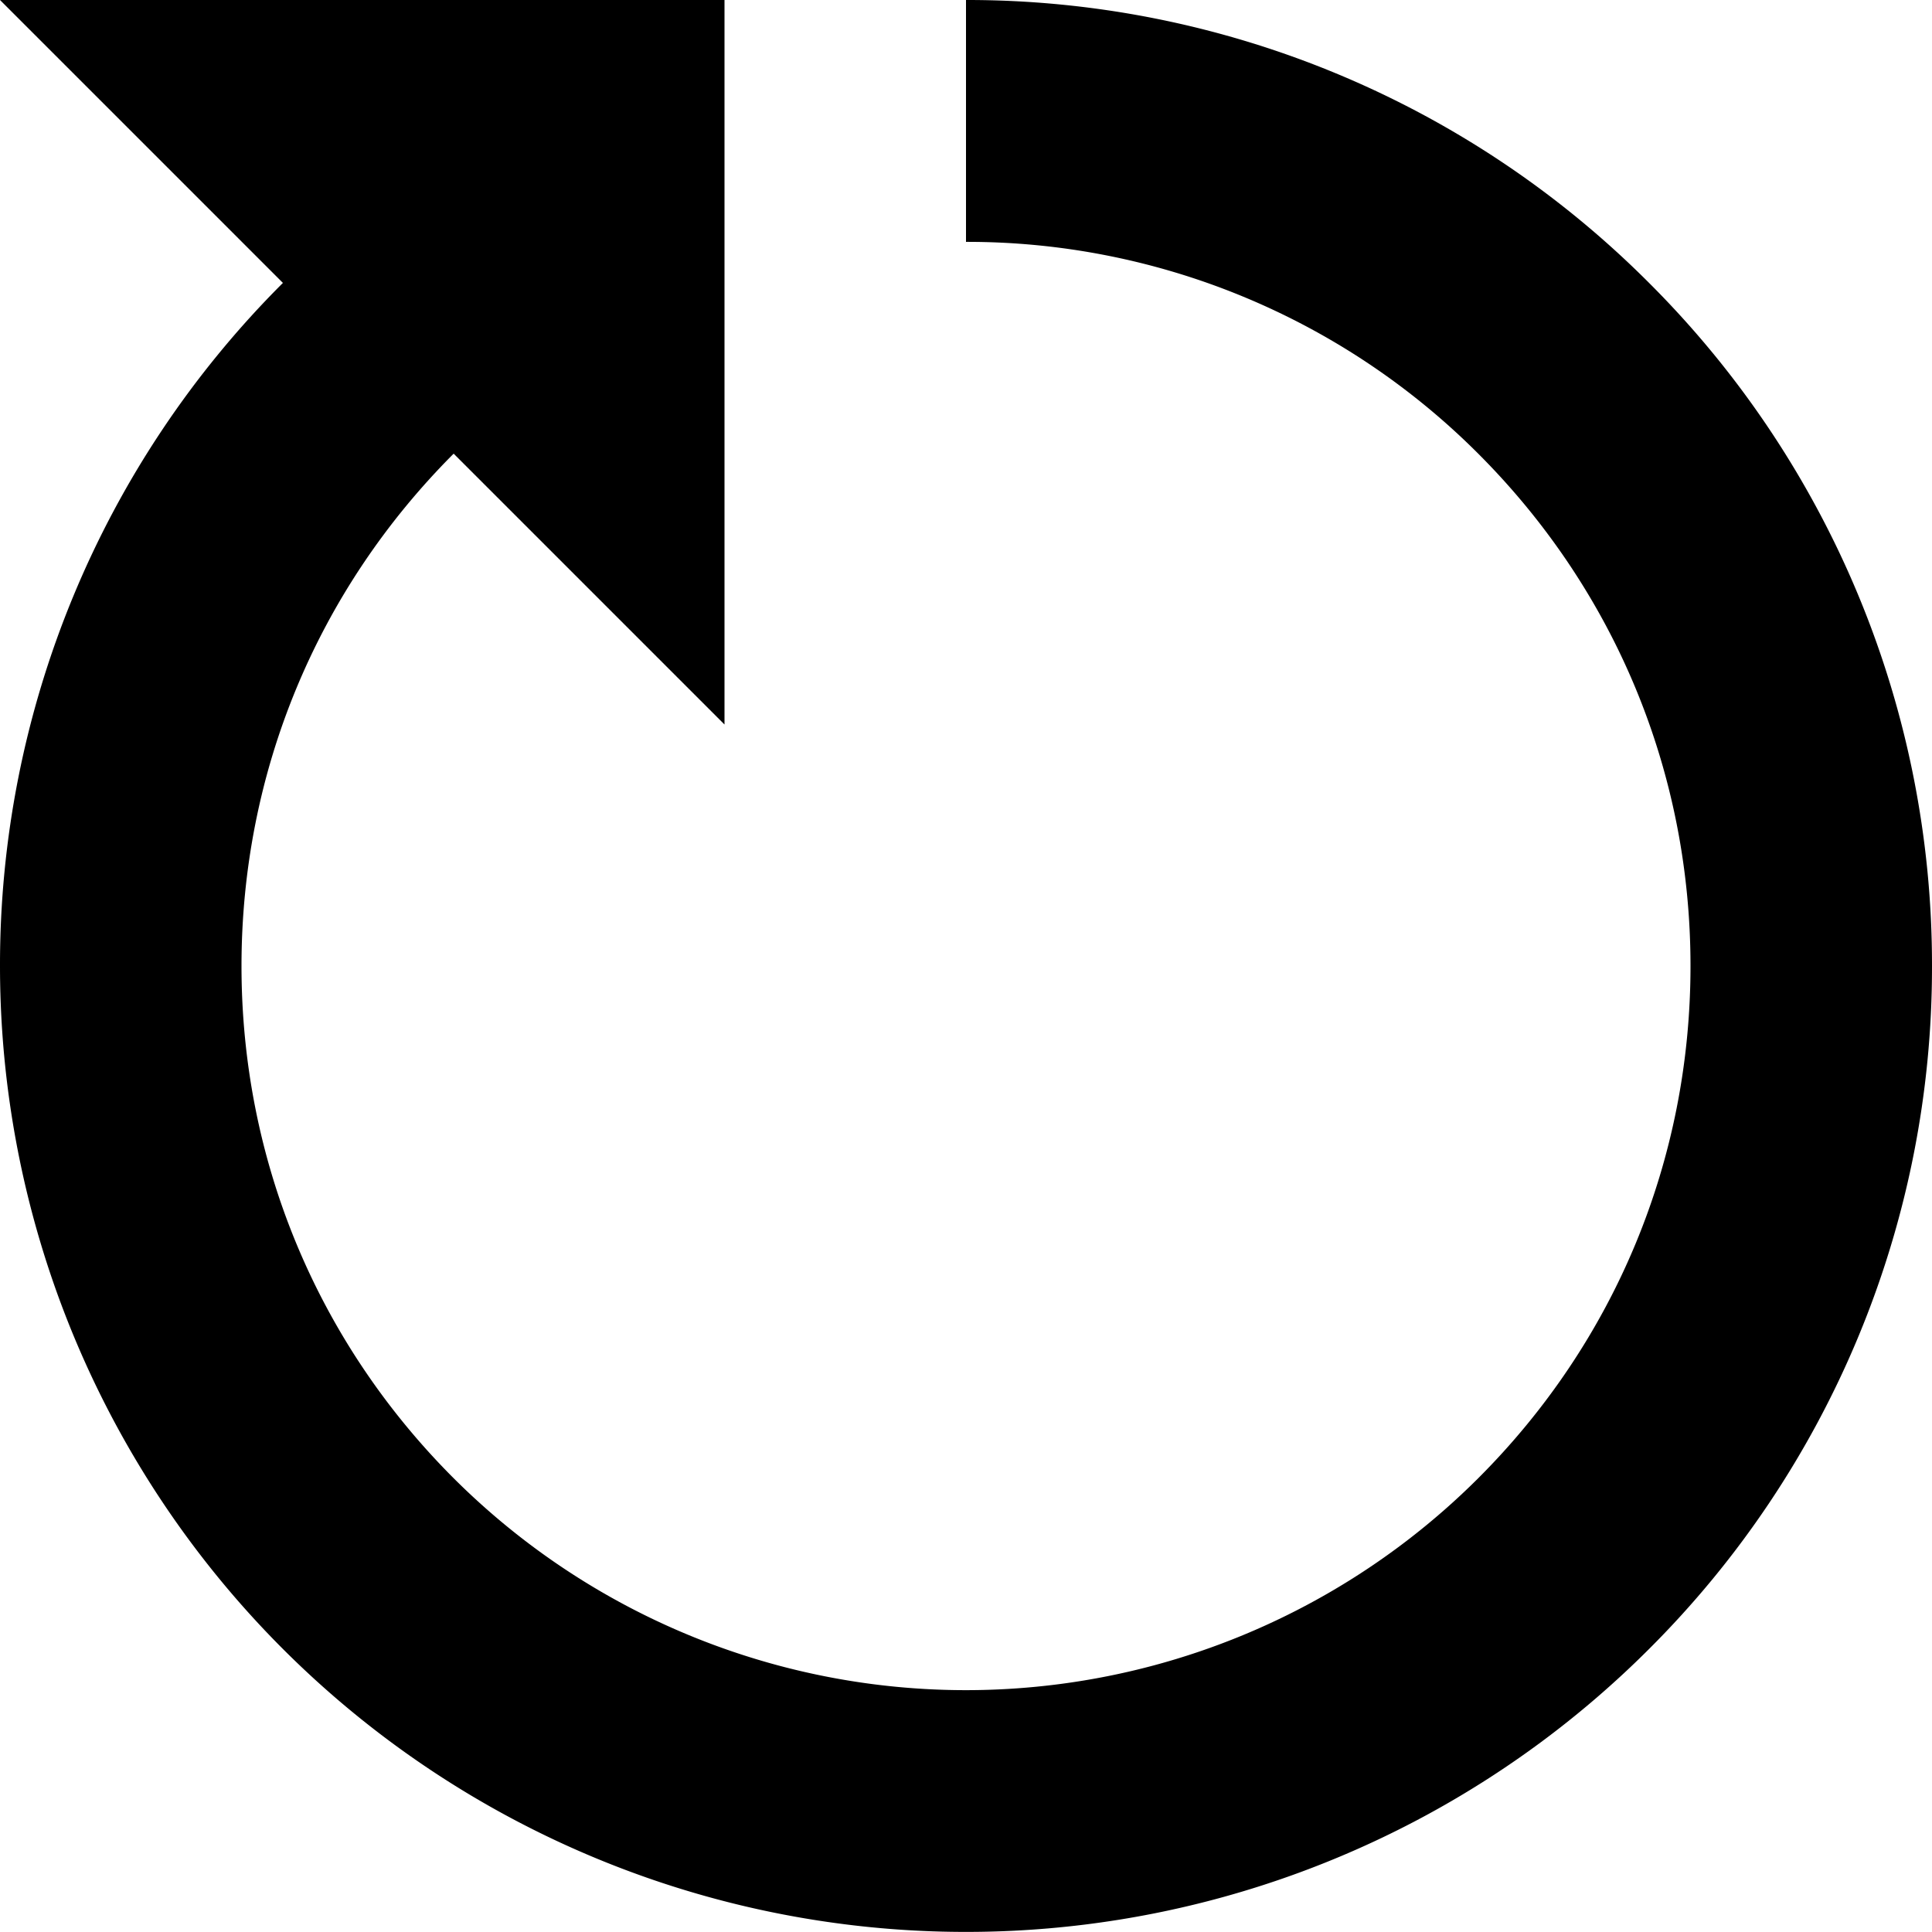 <svg xmlns="http://www.w3.org/2000/svg" viewBox="0 0 16 16"><path d="M8 2.003a5.98 5.98 0 0 1 4.242 1.754C13.376 4.891 14 6.397 14 8s-.624 3.109-1.758 4.242a6.005 6.005 0 0 1-8.485 0C2.624 11.109 2 9.603 2 8s.624-3.109 1.757-4.243L6 6V0H0l2.343 2.343A7.976 7.976 0 0 0 0 8a8 8 0 0 0 13.656 5.657A7.971 7.971 0 0 0 16 8a7.976 7.976 0 0 0-2.343-5.657A7.974 7.974 0 0 0 8 0v2.003z"/></svg>